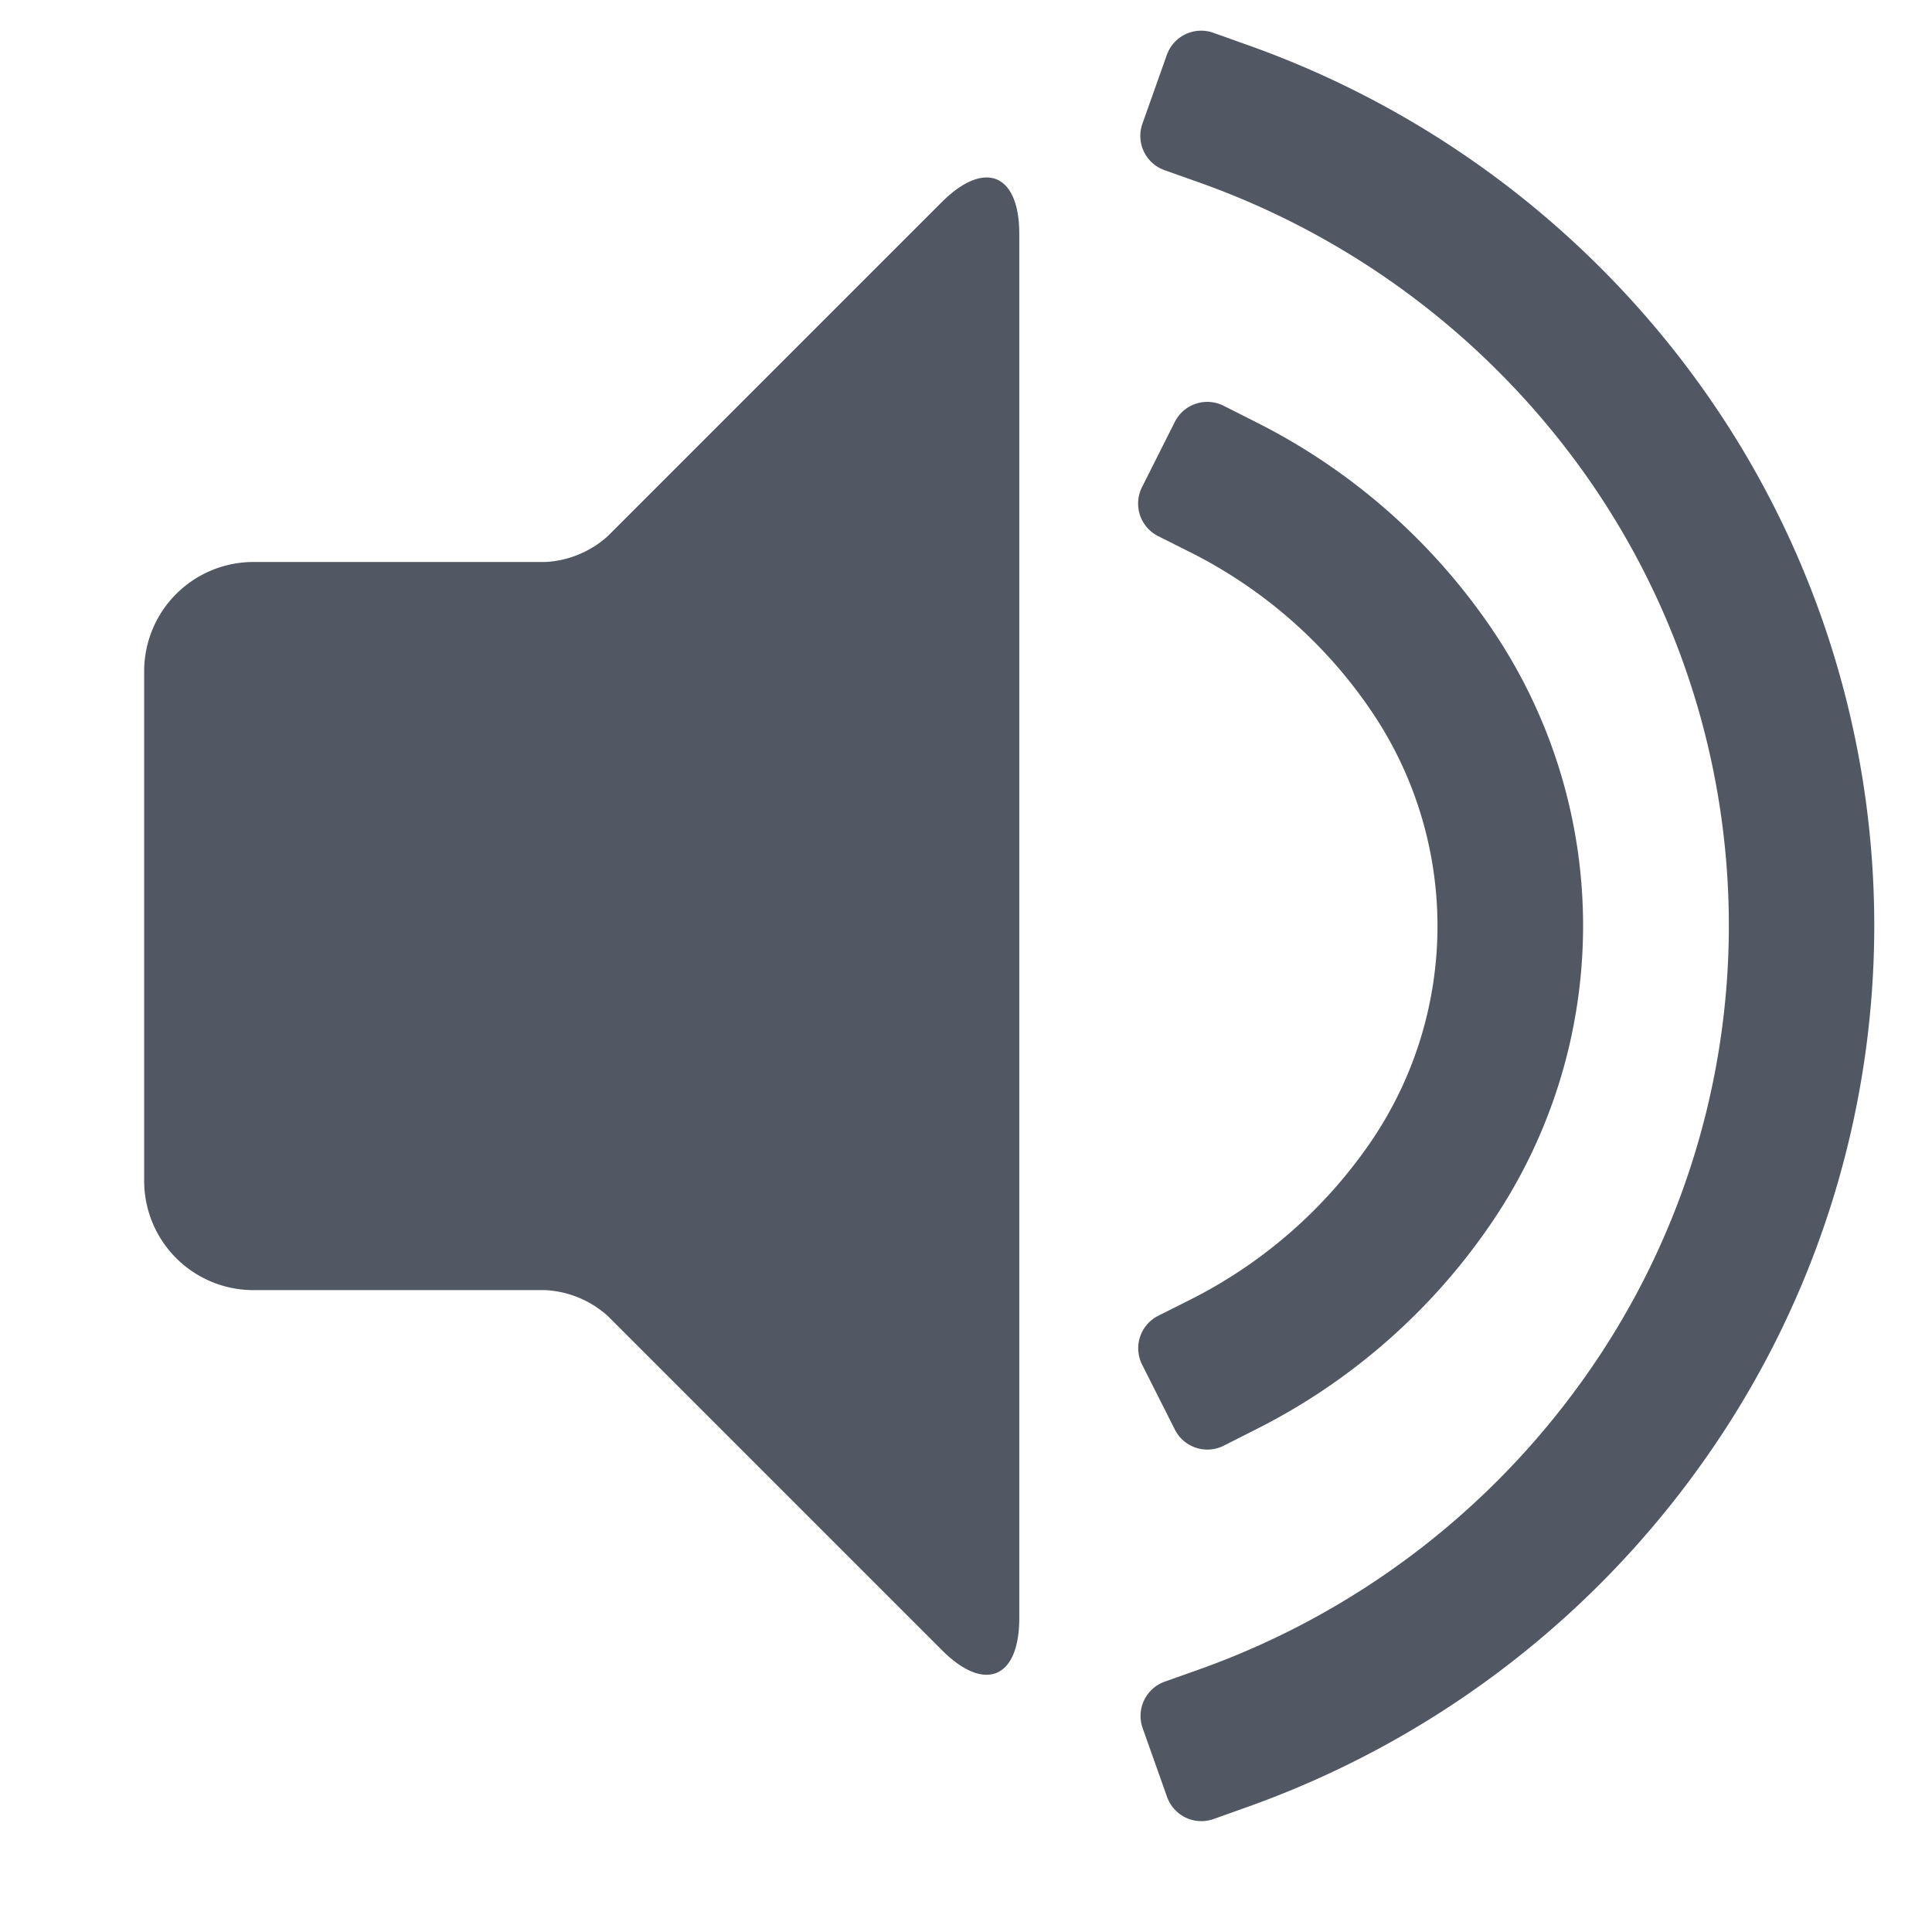 <svg xmlns="http://www.w3.org/2000/svg" xmlns:xlink="http://www.w3.org/1999/xlink" width="26" height="26" viewBox="0 0 26 26">
  <defs>
    <clipPath id="clip-path">
      <rect id="Rectangle_162856" data-name="Rectangle 162856" width="26" height="26" transform="translate(-0.476 0.197)" fill="#525863"/>
    </clipPath>
  </defs>
  <g id="SvgjsG1019" transform="translate(0.476 -0.197)">
    <g id="Group_176927" data-name="Group 176927" transform="translate(0 0)">
      <g id="Group_176926" data-name="Group 176926" clip-path="url(#clip-path)">
        <path id="Path_38869" data-name="Path 38869" d="M4.475,21.882H8.4a1.36,1.36,0,0,1,.837.346l4.5,4.5c.574.574,1.04.381,1.04-.431V7.667c0-.811-.466-1-1.04-.43l-4.5,4.5a1.357,1.357,0,0,1-.837.346H4.475A1.471,1.471,0,0,0,3,13.549v6.862A1.471,1.471,0,0,0,4.475,21.882Z" transform="translate(-1.536 -4.323)" fill="#525863"/>
        <path id="Path_38870" data-name="Path 38870" d="M44.309,14.045h0a10.5,10.5,0,0,0-2-6.171A10.8,10.8,0,0,0,37.182,4.04l-.465-.165a.49.49,0,0,1-.3-.626l.328-.924a.49.49,0,0,1,.626-.3l.46.164a12.753,12.753,0,0,1,6.058,4.529,12.471,12.471,0,0,1,2.377,7.323h0a12.467,12.467,0,0,1-2.377,7.318A12.762,12.762,0,0,1,37.834,25.9l-.46.164a.49.49,0,0,1-.626-.3l-.328-.924a.49.49,0,0,1,.3-.626l.465-.165A10.8,10.8,0,0,0,42.3,20.216,10.5,10.5,0,0,0,44.309,14.045Zm1.961,0Zm0,0" transform="translate(-21.519 -1.387)" fill="#525863" fill-rule="evenodd"/>
        <path id="Path_38871" data-name="Path 38871" d="M37.022,16.463l-.44-.221a.491.491,0,0,1-.218-.658l.442-.879a.489.489,0,0,1,.658-.217l.435.22a8.378,8.378,0,0,1,3.171,2.779,7.107,7.107,0,0,1,0,7.994A8.382,8.382,0,0,1,37.9,28.262l-.435.22a.489.489,0,0,1-.658-.216l-.441-.874a.49.49,0,0,1,.217-.658l.44-.221a6.461,6.461,0,0,0,2.426-2.127,5.149,5.149,0,0,0,0-5.793A6.42,6.42,0,0,0,37.022,16.463Z" transform="translate(-21.472 -8.83)" fill="#525863"/>
      </g>
    </g>
  </g>
</svg>
